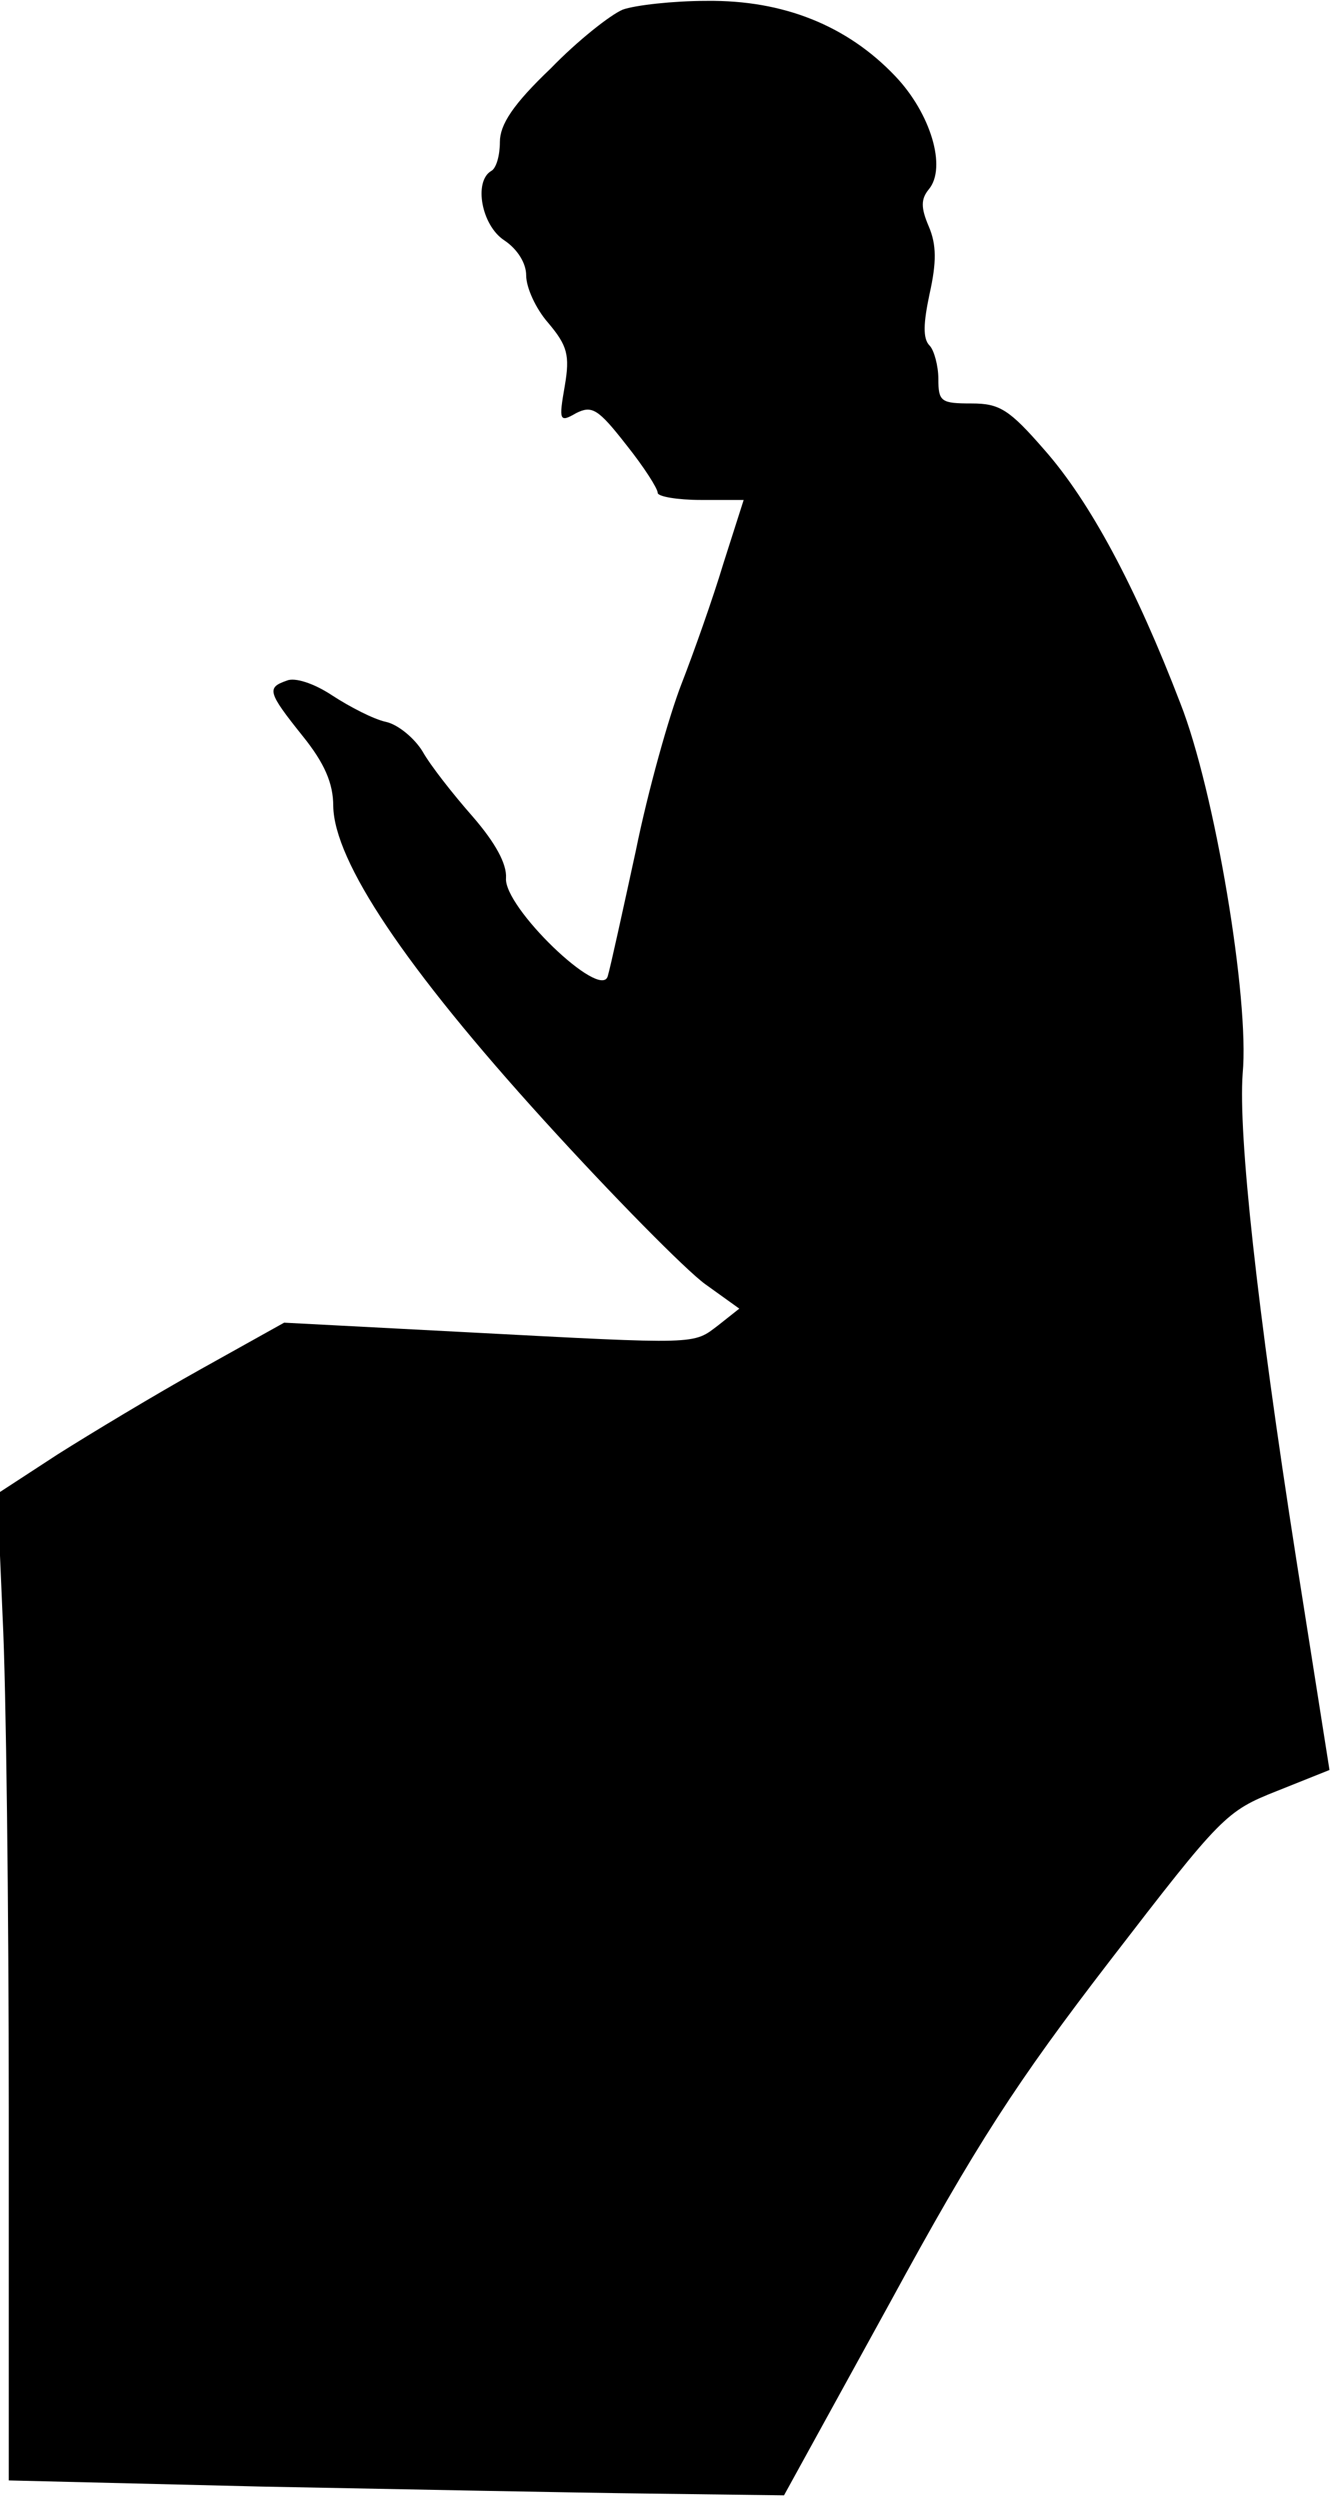 <?xml version="1.0" standalone="no"?>
<!DOCTYPE svg PUBLIC "-//W3C//DTD SVG 20010904//EN"
 "http://www.w3.org/TR/2001/REC-SVG-20010904/DTD/svg10.dtd">
<svg version="1.0" xmlns="http://www.w3.org/2000/svg"
 width="152pt" height="285pt" viewBox="0 0 152 285"
 preserveAspectRatio="xMidYMid meet">
<g transform="translate(0,285) scale(0.1,-0.1)"
fill="#000000" stroke="none">
<path fill="#000000" stroke="none" d="M710 2839 c-14 -6 -51 -35 -82 -67 -43
-41 -58 -64 -58 -84 0 -15 -4 -30 -10 -33 -20 -12 -11 -62 15 -79 15 -10 25
-26 25 -40 0 -14 11 -38 25 -54 22 -26 25 -37 19 -72 -7 -40 -6 -42 13 -31 18
9 25 5 57 -36 20 -25 36 -50 36 -55 0 -4 22 -8 49 -8 l49 0 -23 -72 c-12 -40
-34 -102 -48 -138 -14 -36 -38 -121 -52 -190 -15 -69 -29 -133 -32 -143 -8
-28 -119 79 -116 112 1 16 -12 40 -38 70 -22 25 -48 58 -57 74 -9 15 -28 31
-42 34 -14 3 -41 17 -61 30 -21 14 -43 21 -52 17 -23 -8 -22 -13 18 -63 25
-31 35 -54 35 -80 1 -63 82 -184 240 -358 79 -87 162 -171 184 -187 l39 -28
-24 -19 c-29 -22 -20 -22 -285 -8 l-210 11 -95 -53 c-52 -29 -125 -73 -163
-97 l-69 -45 6 -141 c4 -78 7 -331 7 -562 l0 -422 288 -7 c158 -3 357 -7 442
-8 l154 -2 121 220 c98 180 144 251 251 390 127 165 132 170 190 193 l60 24
-38 241 c-45 288 -66 483 -61 553 8 85 -32 323 -71 422 -51 133 -103 230 -155
289 -40 46 -51 53 -83 53 -35 0 -38 2 -38 28 0 15 -5 33 -10 38 -8 8 -7 26 0
59 8 36 8 56 -1 77 -9 21 -9 31 0 42 21 25 2 87 -38 129 -55 58 -128 87 -215
86 -39 0 -82 -5 -96 -10z"/>
</g>
</svg>
